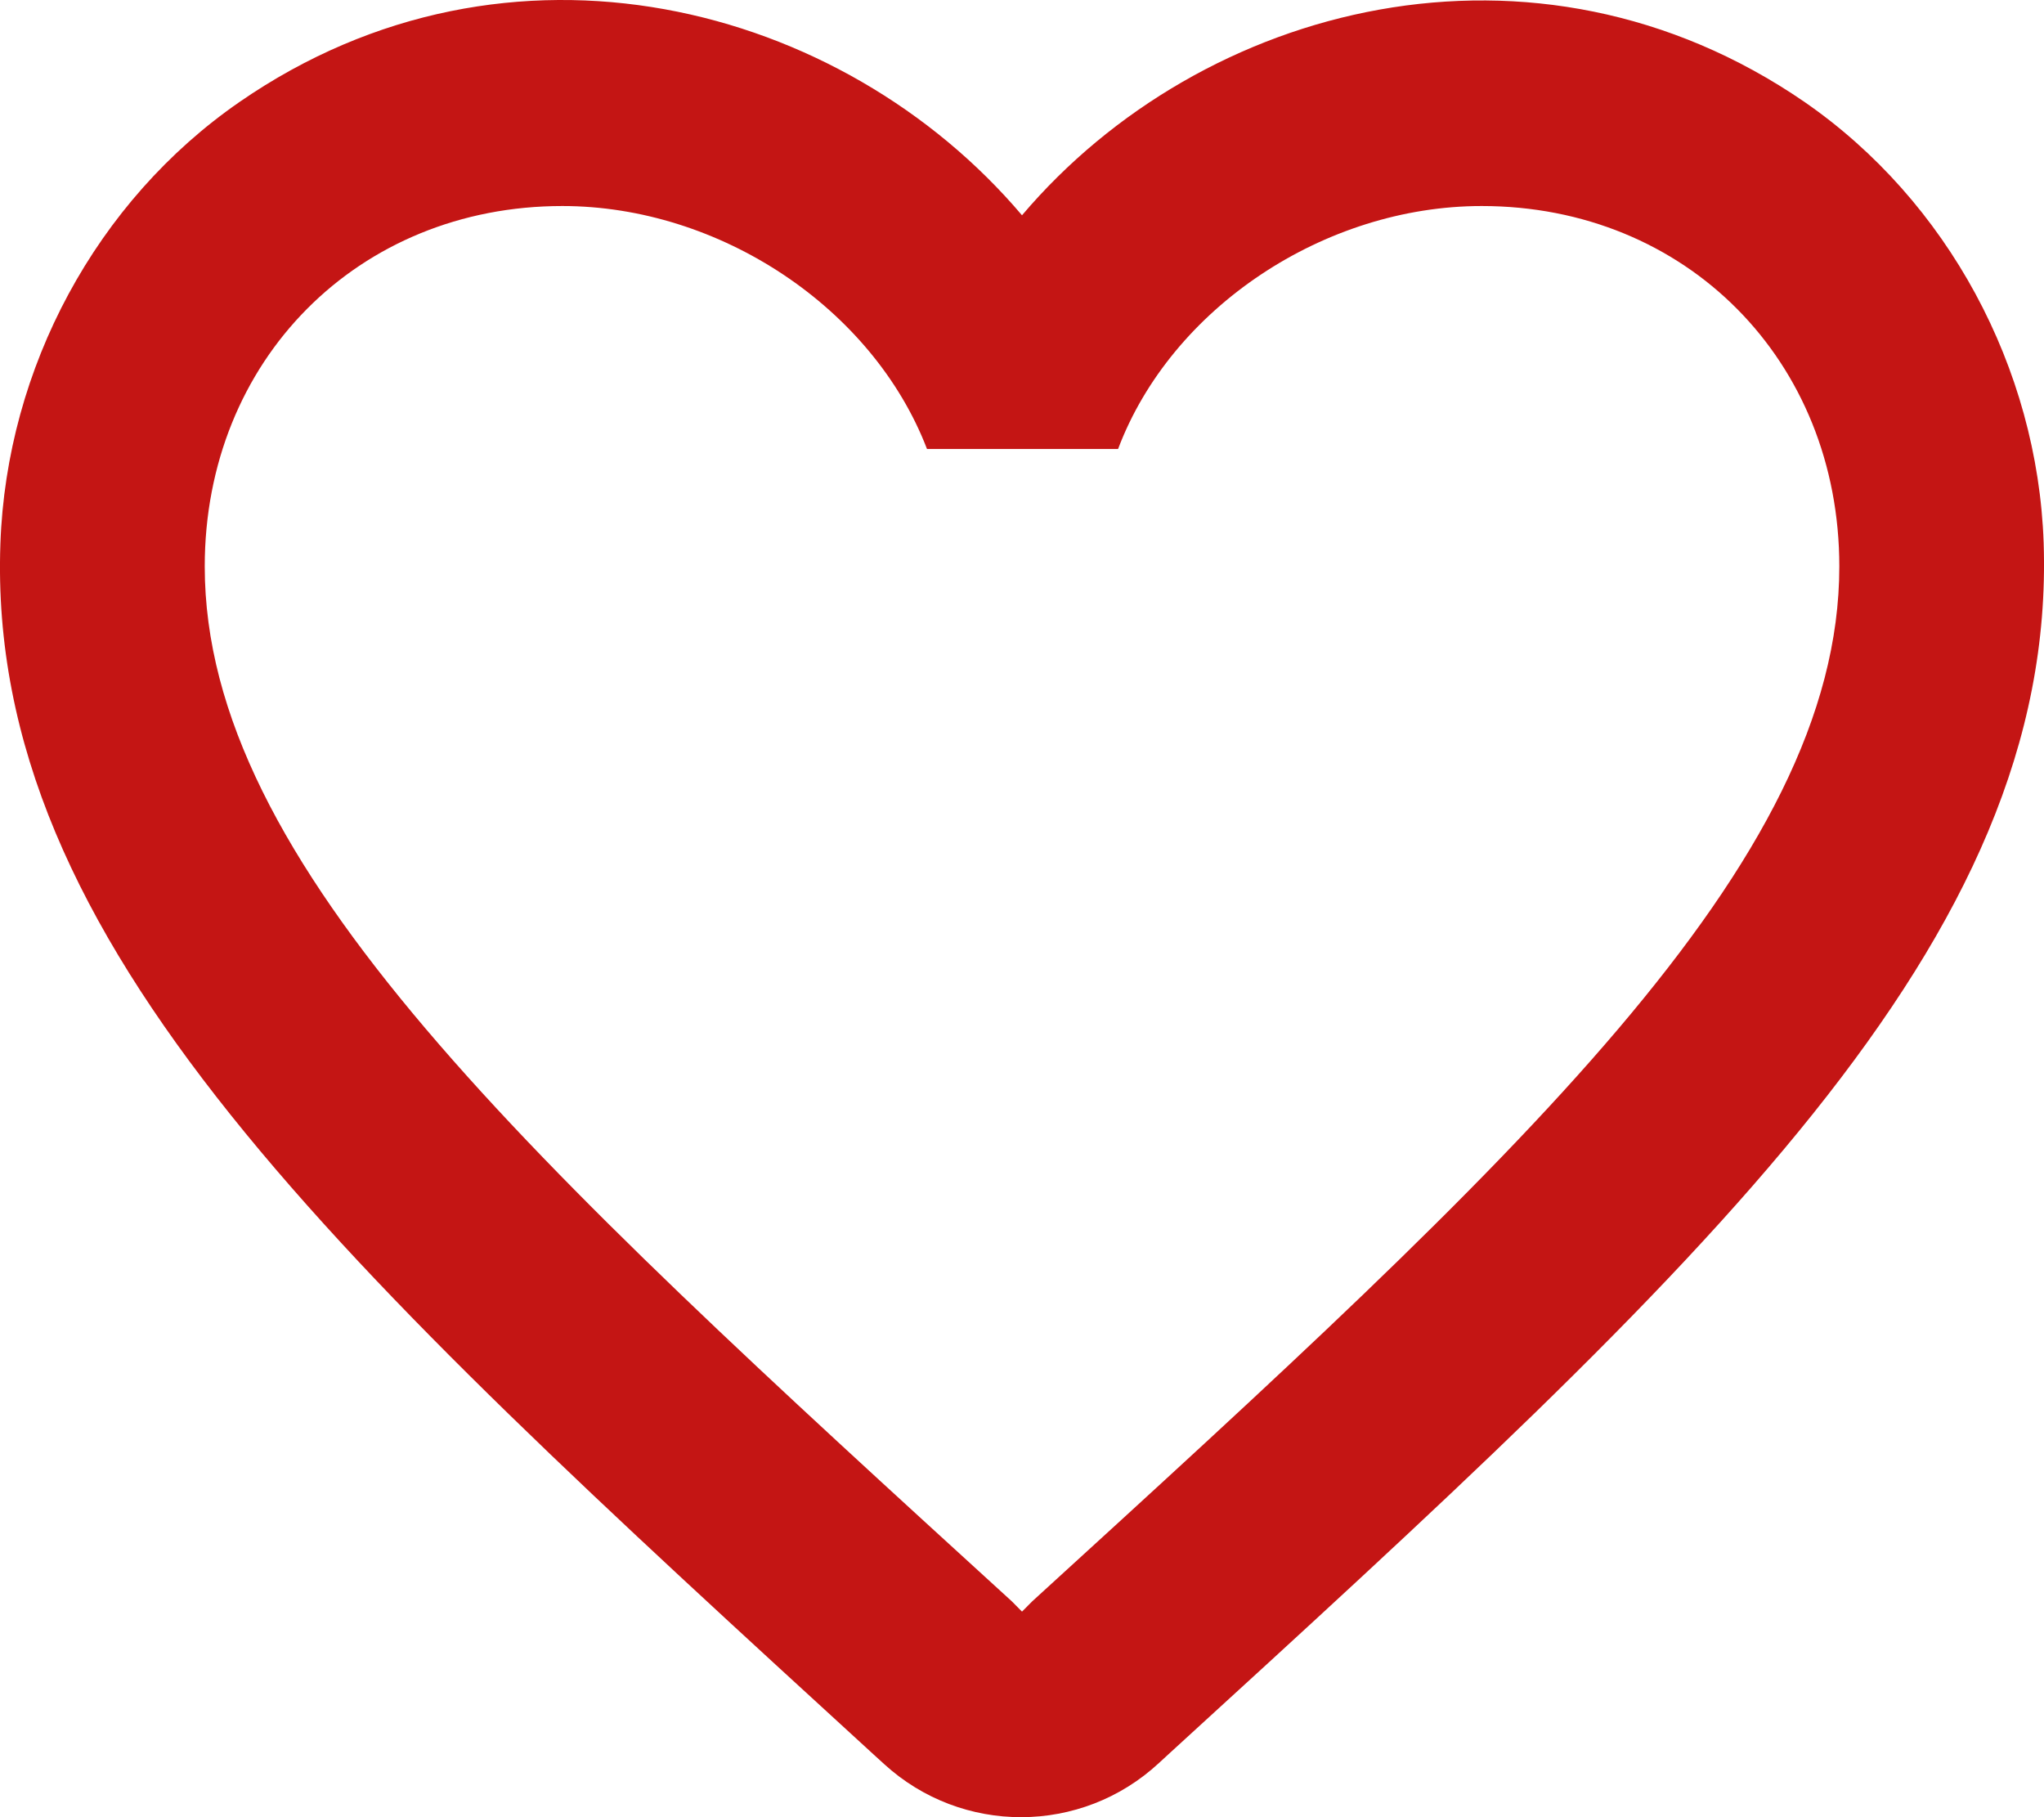 <svg width="36" height="32" viewBox="0 0 36 32" fill="none" xmlns="http://www.w3.org/2000/svg">
<path fill-rule="evenodd" clip-rule="evenodd" d="M31.783 1.796C27.033 -1.468 21.167 0.056 18 3.791C14.834 0.056 8.968 -1.486 4.218 1.796C1.699 3.537 0.115 6.475 0.007 9.576C-0.244 16.611 5.945 22.251 15.392 30.901L15.571 31.064C16.939 32.315 19.044 32.315 20.412 31.046L20.61 30.864C30.056 22.233 36.227 16.593 35.994 9.558C35.886 6.475 34.302 3.537 31.783 1.796ZM18.18 28.199L18 28.38L17.821 28.199C9.256 20.383 3.606 15.215 3.606 9.975C3.606 6.348 6.305 3.628 9.904 3.628C12.675 3.628 15.373 5.423 16.327 7.907H19.692C20.628 5.423 23.326 3.628 26.097 3.628C29.696 3.628 32.395 6.348 32.395 9.975C32.395 15.215 26.745 20.383 18.18 28.199Z" fill="#C41514"/>
</svg>
